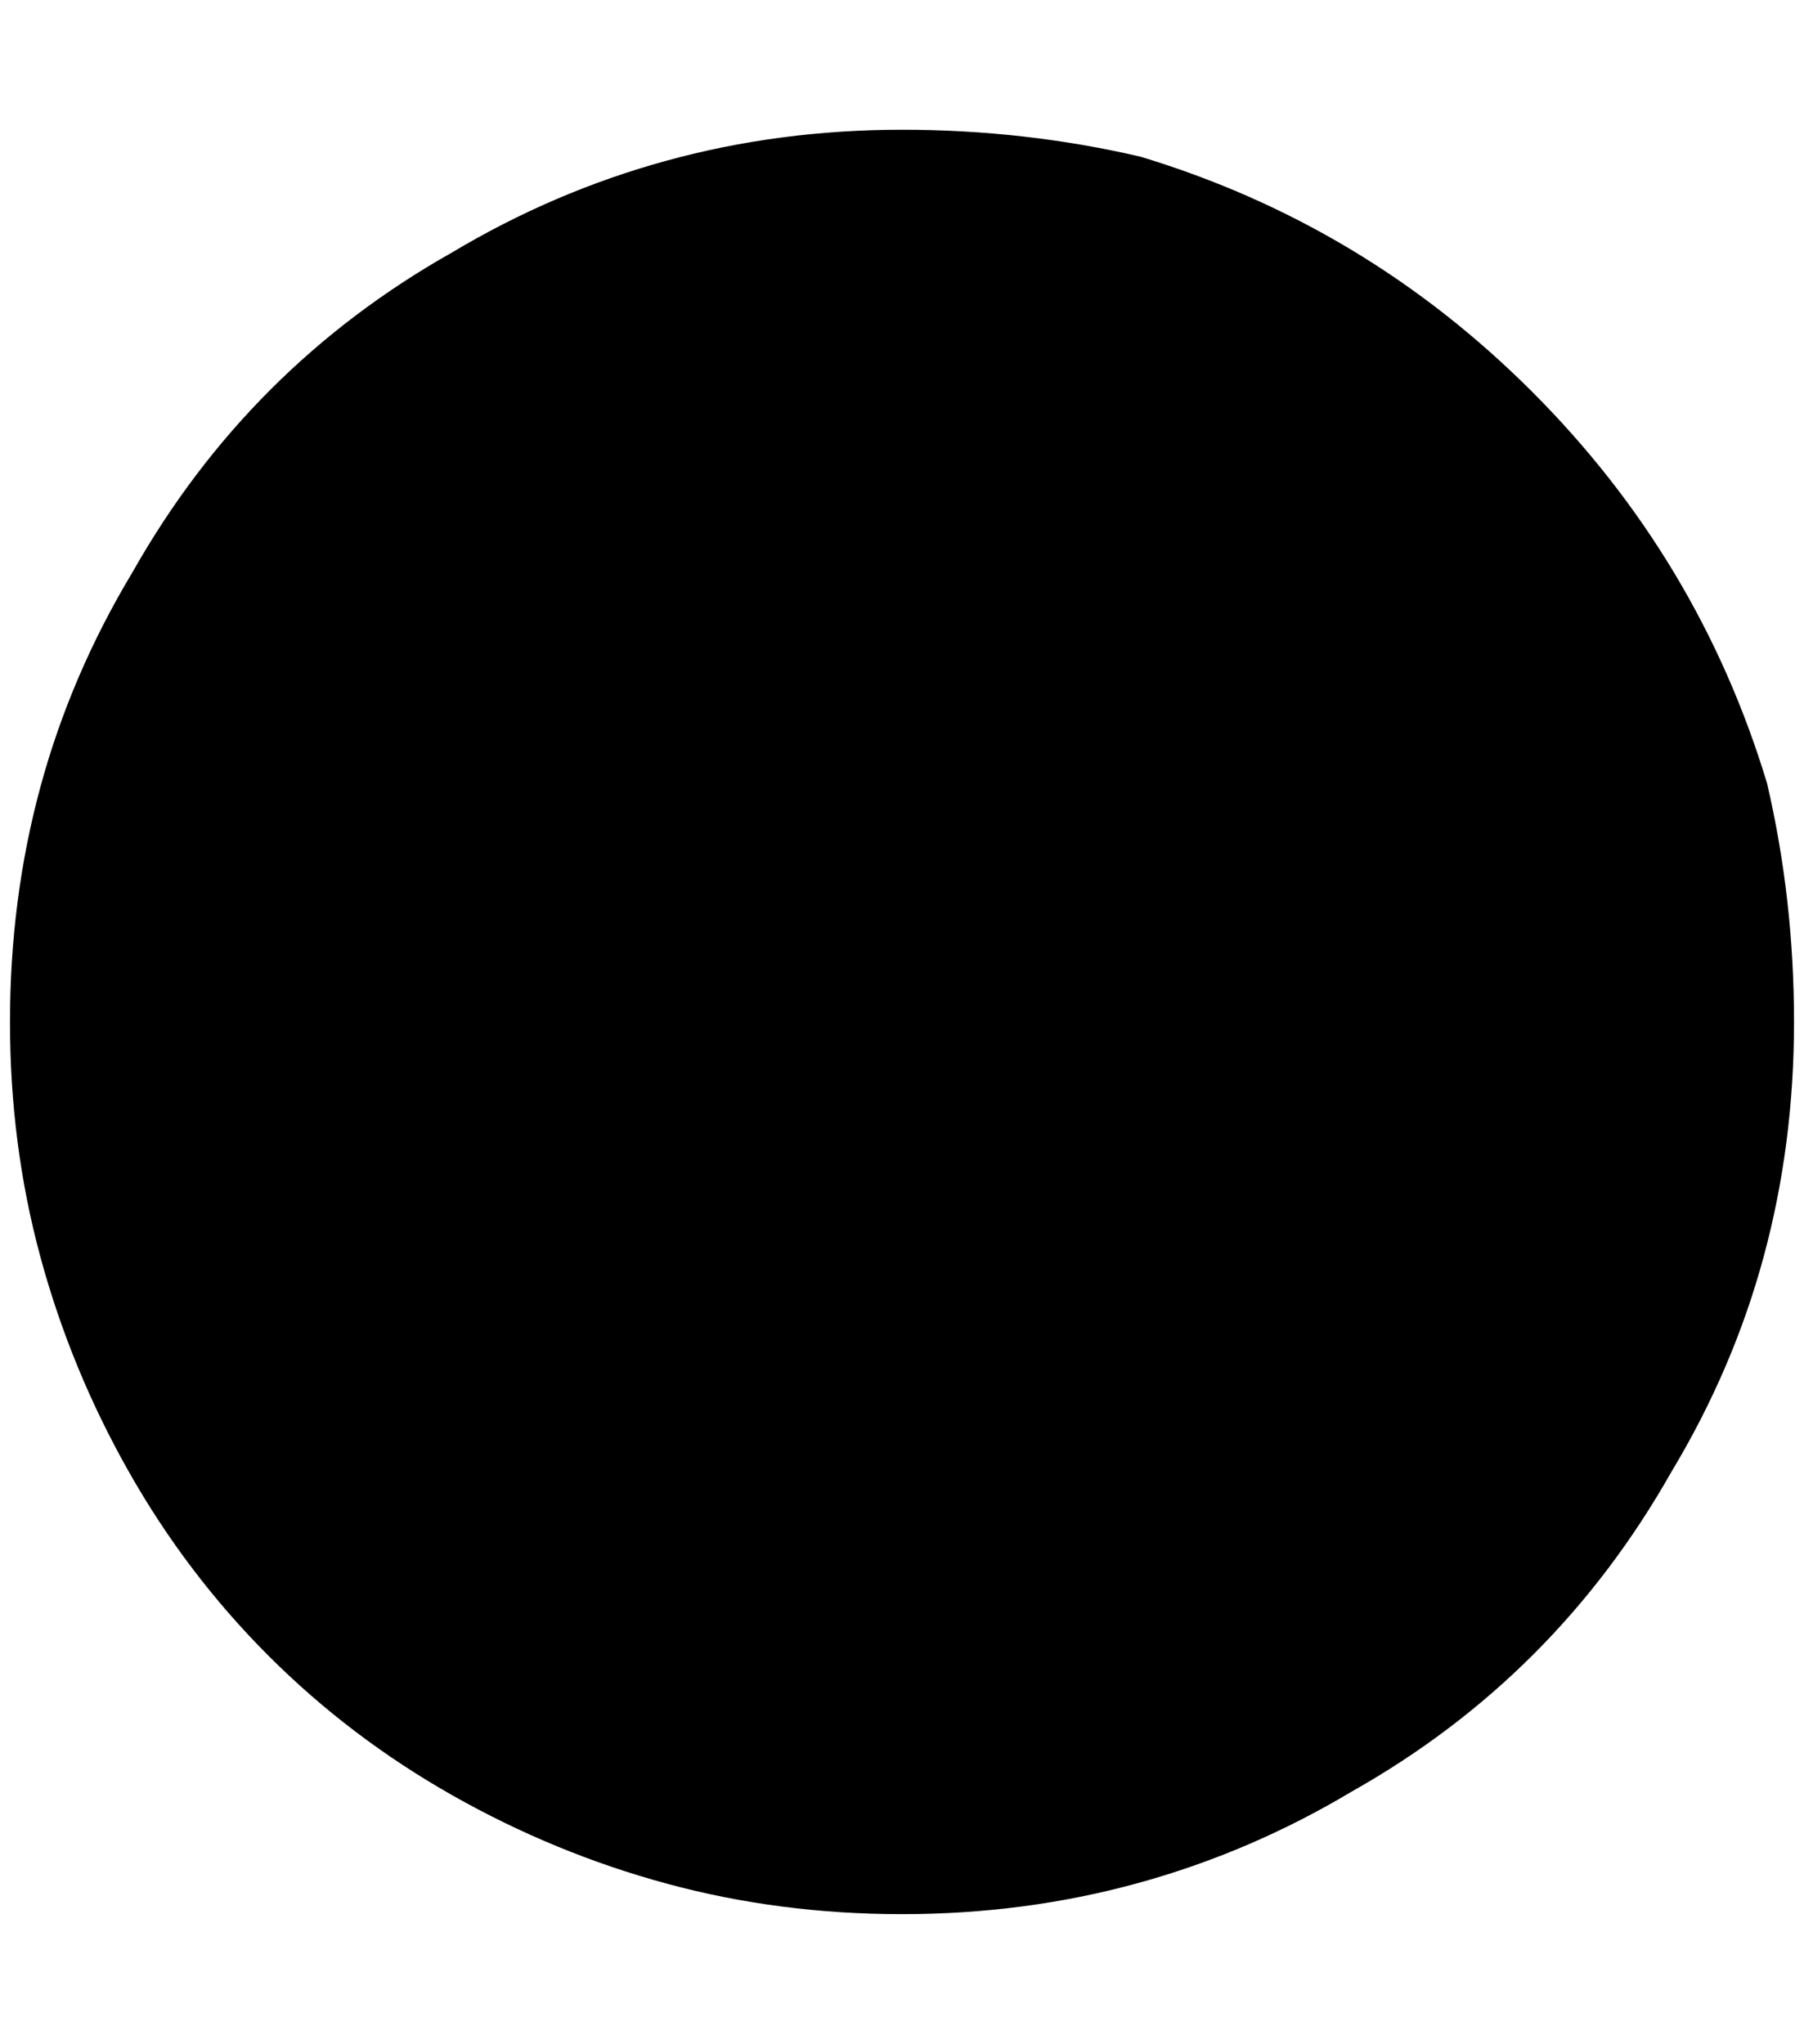 <?xml version="1.0" standalone="no"?>
<!DOCTYPE svg PUBLIC "-//W3C//DTD SVG 1.1//EN" "http://www.w3.org/Graphics/SVG/1.1/DTD/svg11.dtd" >
<svg xmlns="http://www.w3.org/2000/svg" xmlns:xlink="http://www.w3.org/1999/xlink" version="1.1" viewBox="-10 0 1808 2048">
   <path fill="currentColor"
d="M894 130q123 0 239 27q225 68 392.5 235.5t235.5 392.5q27 116 27 239t-30.5 235.5t-92.5 215.5q-116 205 -320 320q-102 61 -215 92t-236 31t-235.5 -30.5t-215 -88.5t-184.5 -140t-140 -184.5t-88.5 -215t-30.5 -235.5t30.5 -235.5t92.5 -215.5q116 -205 320 -320
q102 -61 215 -92t236 -31z" />
</svg>
